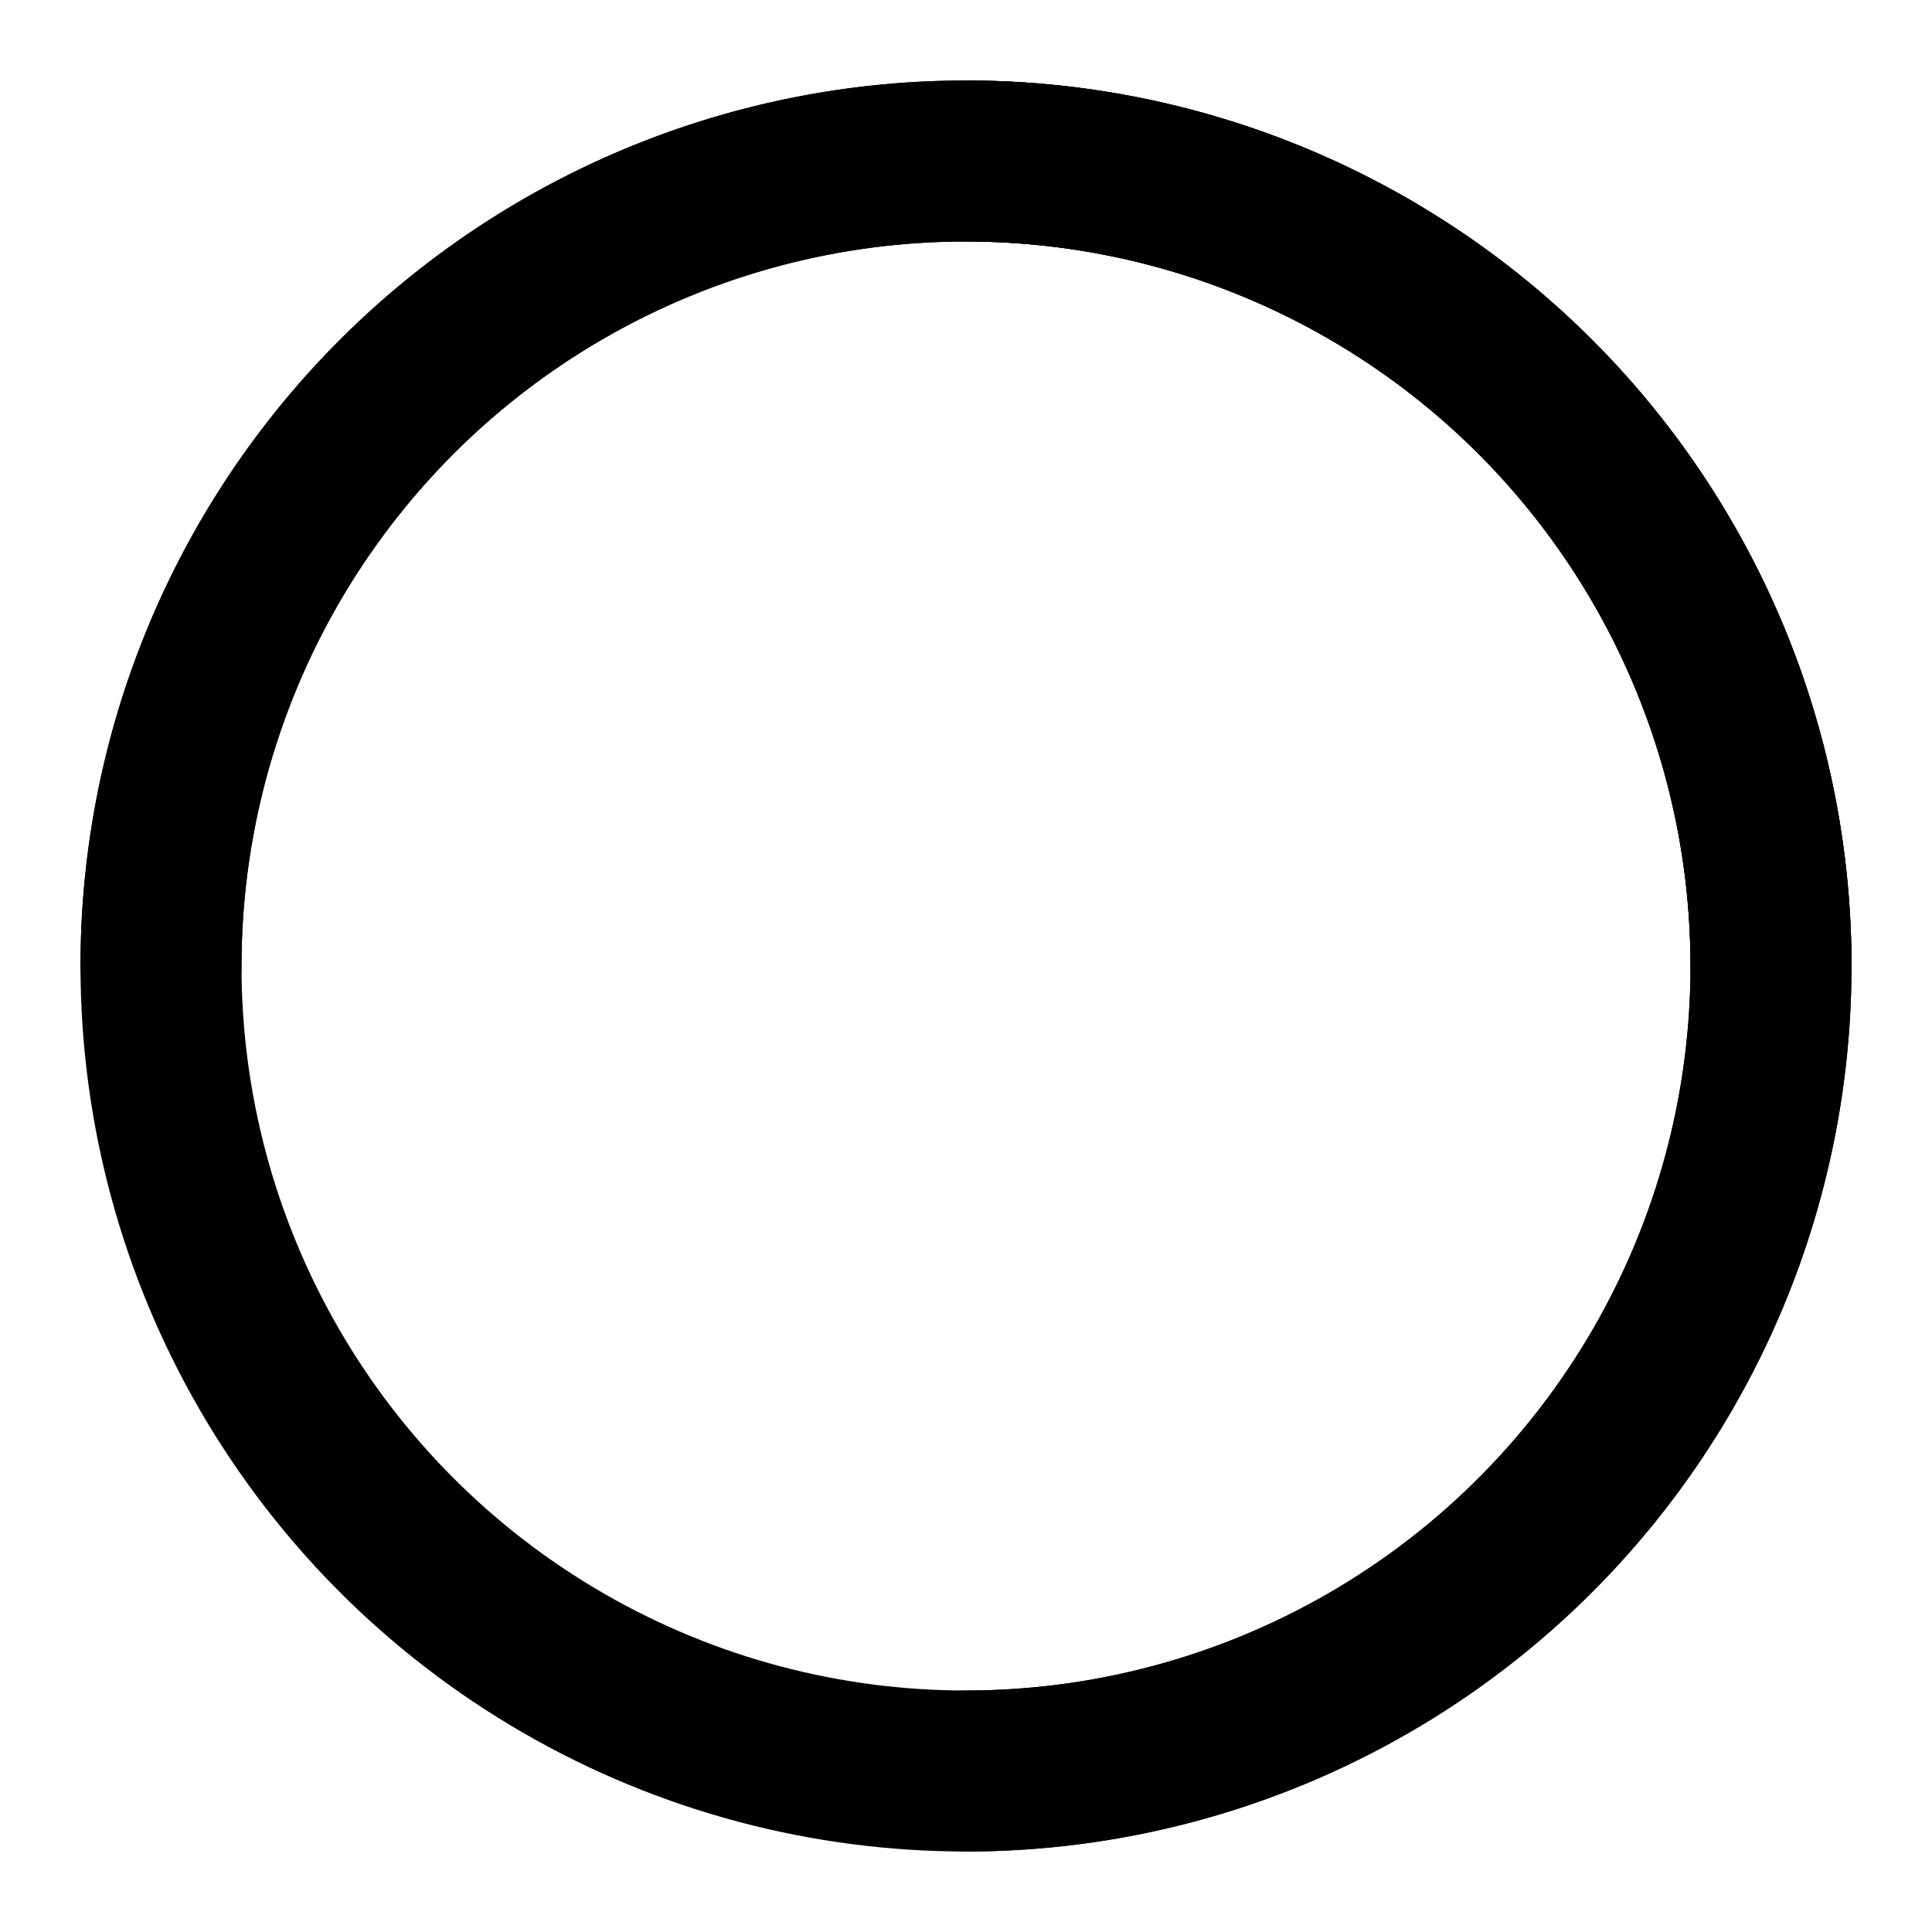 <svg
  xmlns="http://www.w3.org/2000/svg"
  width="24"
  height="24"
  fill="none"
  stroke="currentColor"
  stroke-width="2"
  stroke-linecap="round"
  stroke-linejoin="round"
  class="feather feather-globe"
>
  <circle cx="12" cy="12" r="10" />
  <path d="M12 2a10 10 0 0 1 0 20" />
  <path d="M2 12a10 10 0 0 1 20 0" />
</svg>
